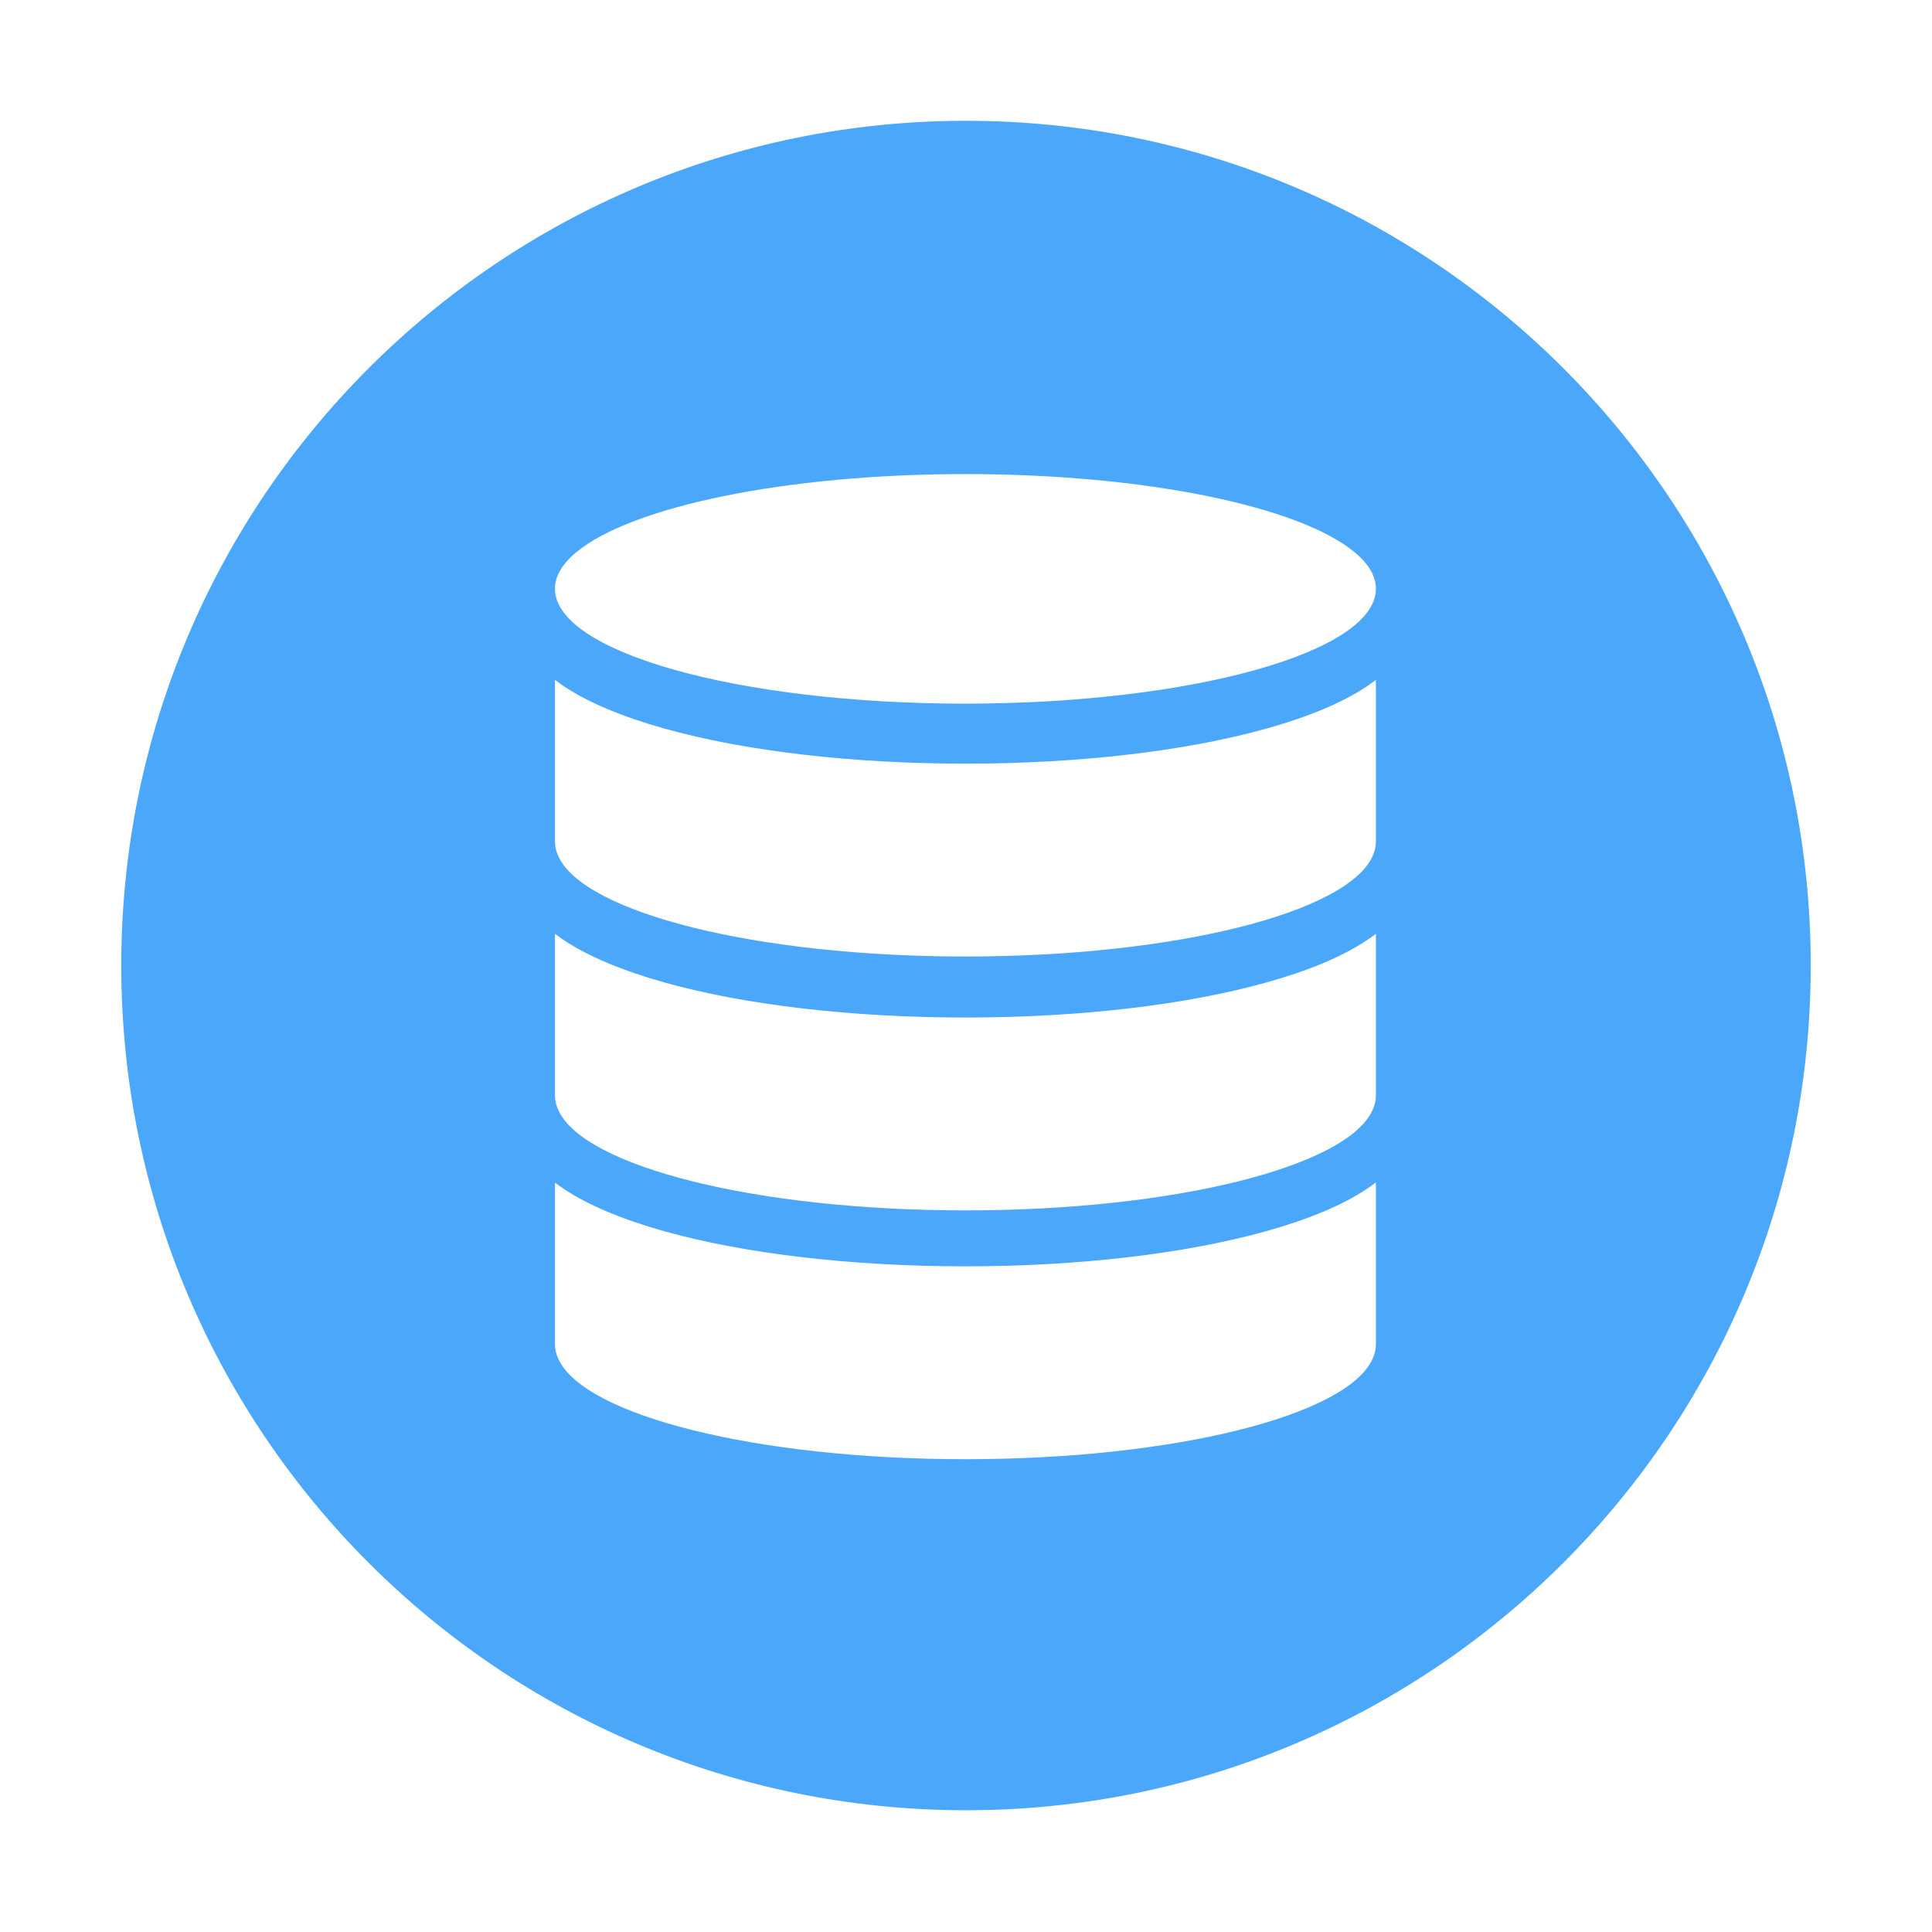 <?xml version="1.0" standalone="no"?><!DOCTYPE svg PUBLIC "-//W3C//DTD SVG 1.1//EN" "http://www.w3.org/Graphics/SVG/1.1/DTD/svg11.dtd"><svg t="1717639366171" class="icon" viewBox="0 0 1024 1024" version="1.1" xmlns="http://www.w3.org/2000/svg" p-id="5316" xmlns:xlink="http://www.w3.org/1999/xlink" width="200" height="200"><path d="M511.999 64.021c-247.272 0-447.724 200.452-447.724 447.724s200.452 447.724 447.724 447.724 447.724-200.453 447.724-447.724S759.271 64.021 511.999 64.021zM729.258 700.749l0 9.731 0 2.038c0 2.595-0.588 5.189-1.769 7.693-13.454 30.025-104.995 53.194-215.785 53.194-110.789 0-202.231-23.17-215.786-53.194-1.179-2.503-1.768-5.097-1.768-7.693l0-2.038 0-9.731 0-73.955c1.67 1.205 3.34 2.501 5.206 3.706 12.867 8.433 30.547 15.847 52.646 22.057 42.921 12.047 99.692 18.627 159.701 18.627 60.012 0 116.783-6.673 159.703-18.721 22.197-6.207 39.876-13.622 52.644-22.055 1.769-1.205 3.536-2.409 5.206-3.707L729.256 700.749zM729.258 568.872l0 9.731 0 2.039c0 2.594-0.588 5.19-1.769 7.692-13.454 30.027-104.995 53.195-215.785 53.195-110.889 0-202.329-23.169-215.786-53.195-1.179-2.501-1.768-5.097-1.768-7.692l0-2.039 0-9.731 0-73.954c1.67 1.204 3.34 2.502 5.206 3.707 12.867 8.434 30.547 15.848 52.646 22.056 42.921 12.047 99.692 18.628 159.701 18.628 60.012 0 116.783-6.581 159.703-18.628 22.197-6.207 39.876-13.622 52.644-22.056 1.769-1.204 3.536-2.409 5.206-3.707L729.256 568.872zM729.258 434.31l0 9.731 0 2.039c0 2.595-0.588 5.19-1.769 7.692-13.454 30.027-104.995 53.196-215.785 53.196-110.789 0-202.231-23.169-215.786-53.196-1.179-2.502-1.768-5.097-1.768-7.692l0-2.039 0-9.731 0-73.954c1.67 1.204 3.34 2.502 5.206 3.707 12.867 8.433 30.547 15.847 52.646 22.056 42.921 12.047 99.692 18.627 159.701 18.627 60.012 0 116.783-6.58 159.703-18.627 22.197-6.209 39.876-13.623 52.644-22.056 1.769-1.205 3.536-2.41 5.206-3.707L729.256 434.31zM511.705 372.959c-120.12 0-217.553-27.247-217.553-60.888 0-3.336 0.884-6.58 2.751-9.731 1.965-3.336 4.814-6.58 8.643-9.731 29.073-24.003 110.398-41.333 206.16-41.333 95.764 0 177.088 17.238 206.161 41.333 3.829 3.151 6.677 6.395 8.642 9.731 1.769 3.151 2.751 6.395 2.751 9.731C729.258 345.62 631.826 372.866 511.705 372.959z" fill="#4BA7F9" p-id="5317"></path></svg>